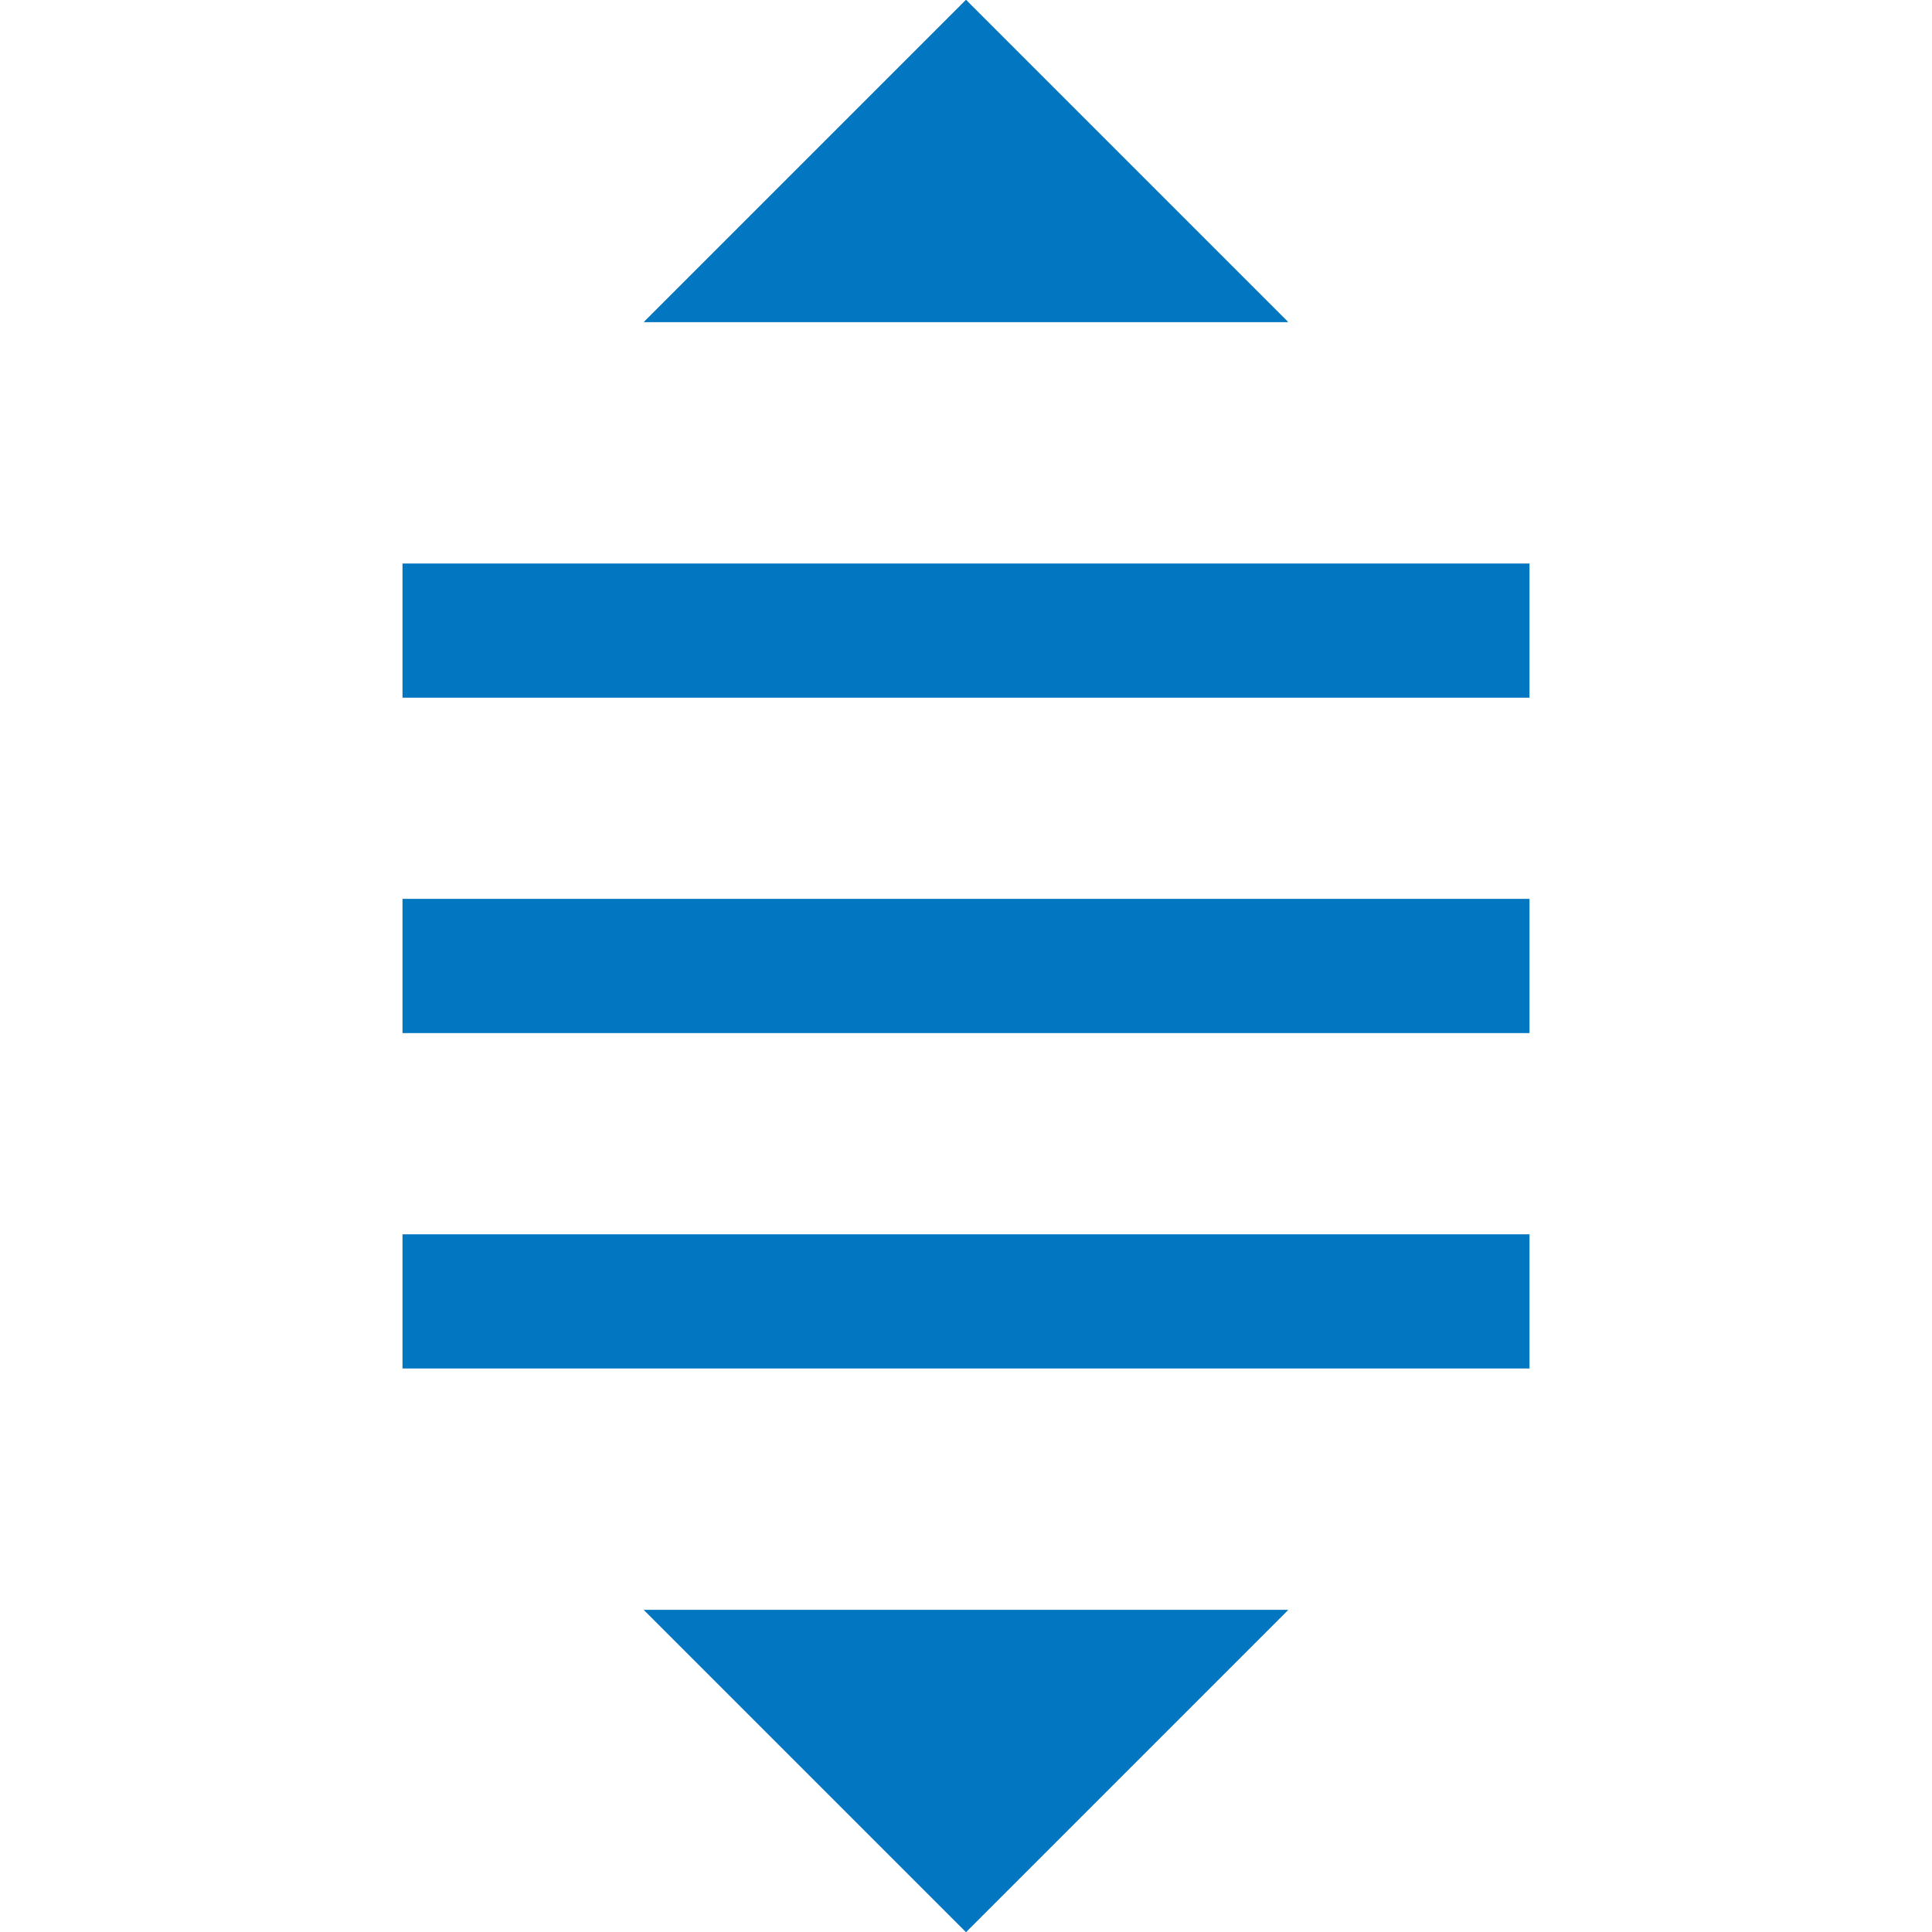 <svg id="Filled" xmlns="http://www.w3.org/2000/svg" xmlns:xlink="http://www.w3.org/1999/xlink" width="24" height="24" viewBox="0 0 24 24">
  <defs>
    <clipPath id="clip-path">
      <path id="icon_navigation_arrow_drop_up_24px" data-name="icon/navigation/arrow_drop_up_24px" d="M0,4,4,0,8,4Z" fill="none"/>
    </clipPath>
  </defs>
  <rect id="Box" width="24" height="24" fill="none"/>
  <path id="Icon_Menu" data-name="Icon / Menu" d="M99-1402h14v-1.667H99Zm0-4.167h14v-1.667H99ZM99-1412v1.667h14V-1412Z" transform="translate(-94 1419)" fill="#0276c0"/>
  <g id="icon_navigation_arrow_drop_up_24px-3" data-name="icon/navigation/arrow_drop_up_24px" transform="translate(8)">
    <path id="icon_navigation_arrow_drop_up_24px-4" data-name="icon/navigation/arrow_drop_up_24px" d="M0,4,4,0,8,4Z" fill="none"/>
    <g clip-path="url(#clip-path)">
      <g id="_Color" data-name="↳ Color" transform="translate(-5.6 -7.2)">
        <rect id="_Color_background" data-name="↳ Color background" width="19.2" height="19.2" fill="#0276c0"/>
        <rect id="Rectangle" width="19.2" height="19.2" fill="#0276c0"/>
      </g>
    </g>
  </g>
  <g id="icon_navigation_arrow_drop_up_24px-5" data-name="icon/navigation/arrow_drop_up_24px" transform="translate(16 24) rotate(180)">
    <path id="icon_navigation_arrow_drop_up_24px-6" data-name="icon/navigation/arrow_drop_up_24px" d="M0,4,4,0,8,4Z" fill="none"/>
    <g clip-path="url(#clip-path)">
      <g id="_Color-2" data-name="↳ Color" transform="translate(-5.6 -7.2)">
        <rect id="_Color_background-2" data-name="↳ Color background" width="19.2" height="19.2" fill="#0276c0"/>
        <rect id="Rectangle-2" data-name="Rectangle" width="19.2" height="19.2" fill="#0276c0"/>
      </g>
    </g>
  </g>
</svg>
